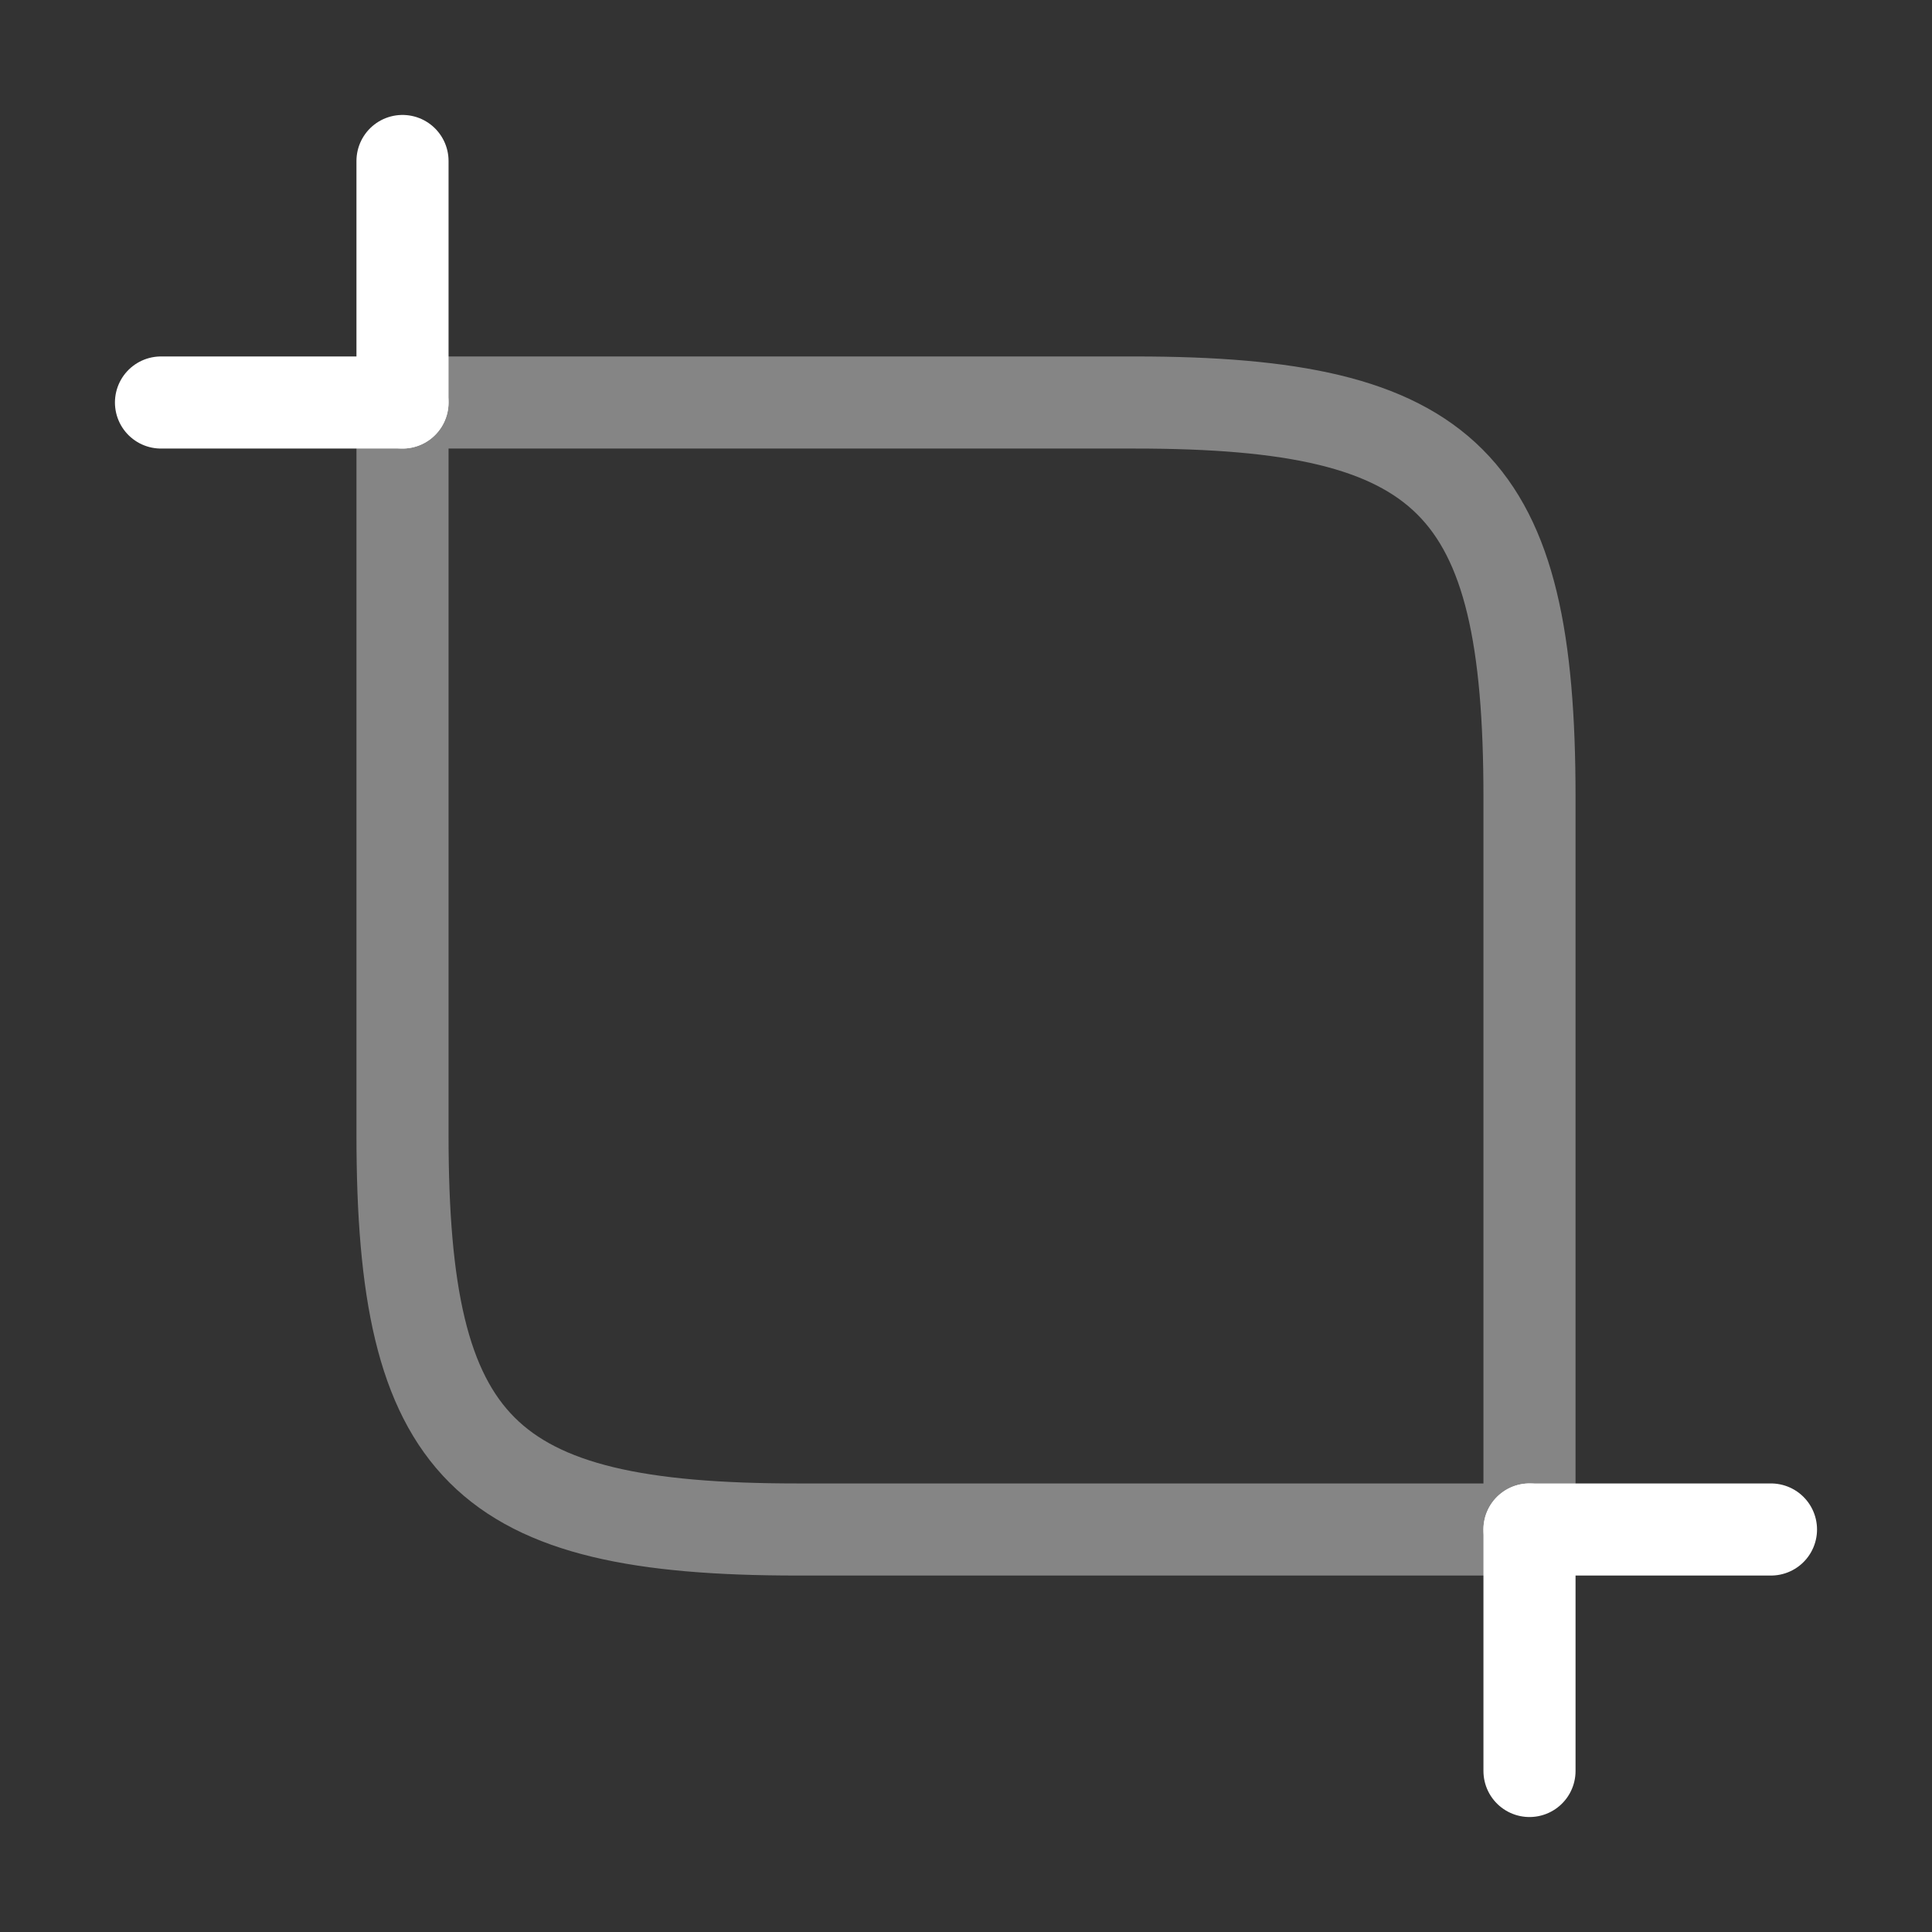<svg id="vuesax_twotone_crop" data-name="vuesax/twotone/crop" xmlns="http://www.w3.org/2000/svg" width="62.932" height="62.932" viewBox="0 0 62.932 62.932">
  <rect x="0" y="0" width="62.932" height="62.932" fill="#333333" stroke="none"/>
  <g id="crop">
    <path id="Vector" d="M12.849,36.71H36.71V12.849C36.71,2.622,34.088,0,23.862,0H0V23.862C0,34.088,2.622,36.71,12.849,36.71Z" transform="translate(13.111 13.111)" fill="none" stroke="#fff" stroke-linecap="round" stroke-linejoin="round" stroke-width="3" opacity="0.4"/>
    <path id="Vector-2" data-name="Vector" d="M0,7.866V0" transform="translate(13.111 5.244)" fill="none" stroke="#fff" stroke-linecap="round" stroke-linejoin="round" stroke-width="3"/>
    <path id="Vector-3" data-name="Vector" d="M7.866,0H0" transform="translate(5.244 13.111)" fill="none" stroke="#fff" stroke-linecap="round" stroke-linejoin="round" stroke-width="3"/>
    <path id="Vector-4" data-name="Vector" d="M0,0V7.866" transform="translate(49.821 49.821)" fill="none" stroke="#fff" stroke-linecap="round" stroke-linejoin="round" stroke-width="3"/>
    <path id="Vector-5" data-name="Vector" d="M0,0H7.866" transform="translate(49.821 49.821)" fill="none" stroke="#fff" stroke-linecap="round" stroke-linejoin="round" stroke-width="3"/>
    <path id="Vector-6" data-name="Vector" d="M0,0H62.932V62.932H0Z" fill="none" opacity="0"/>
  </g>
</svg>
